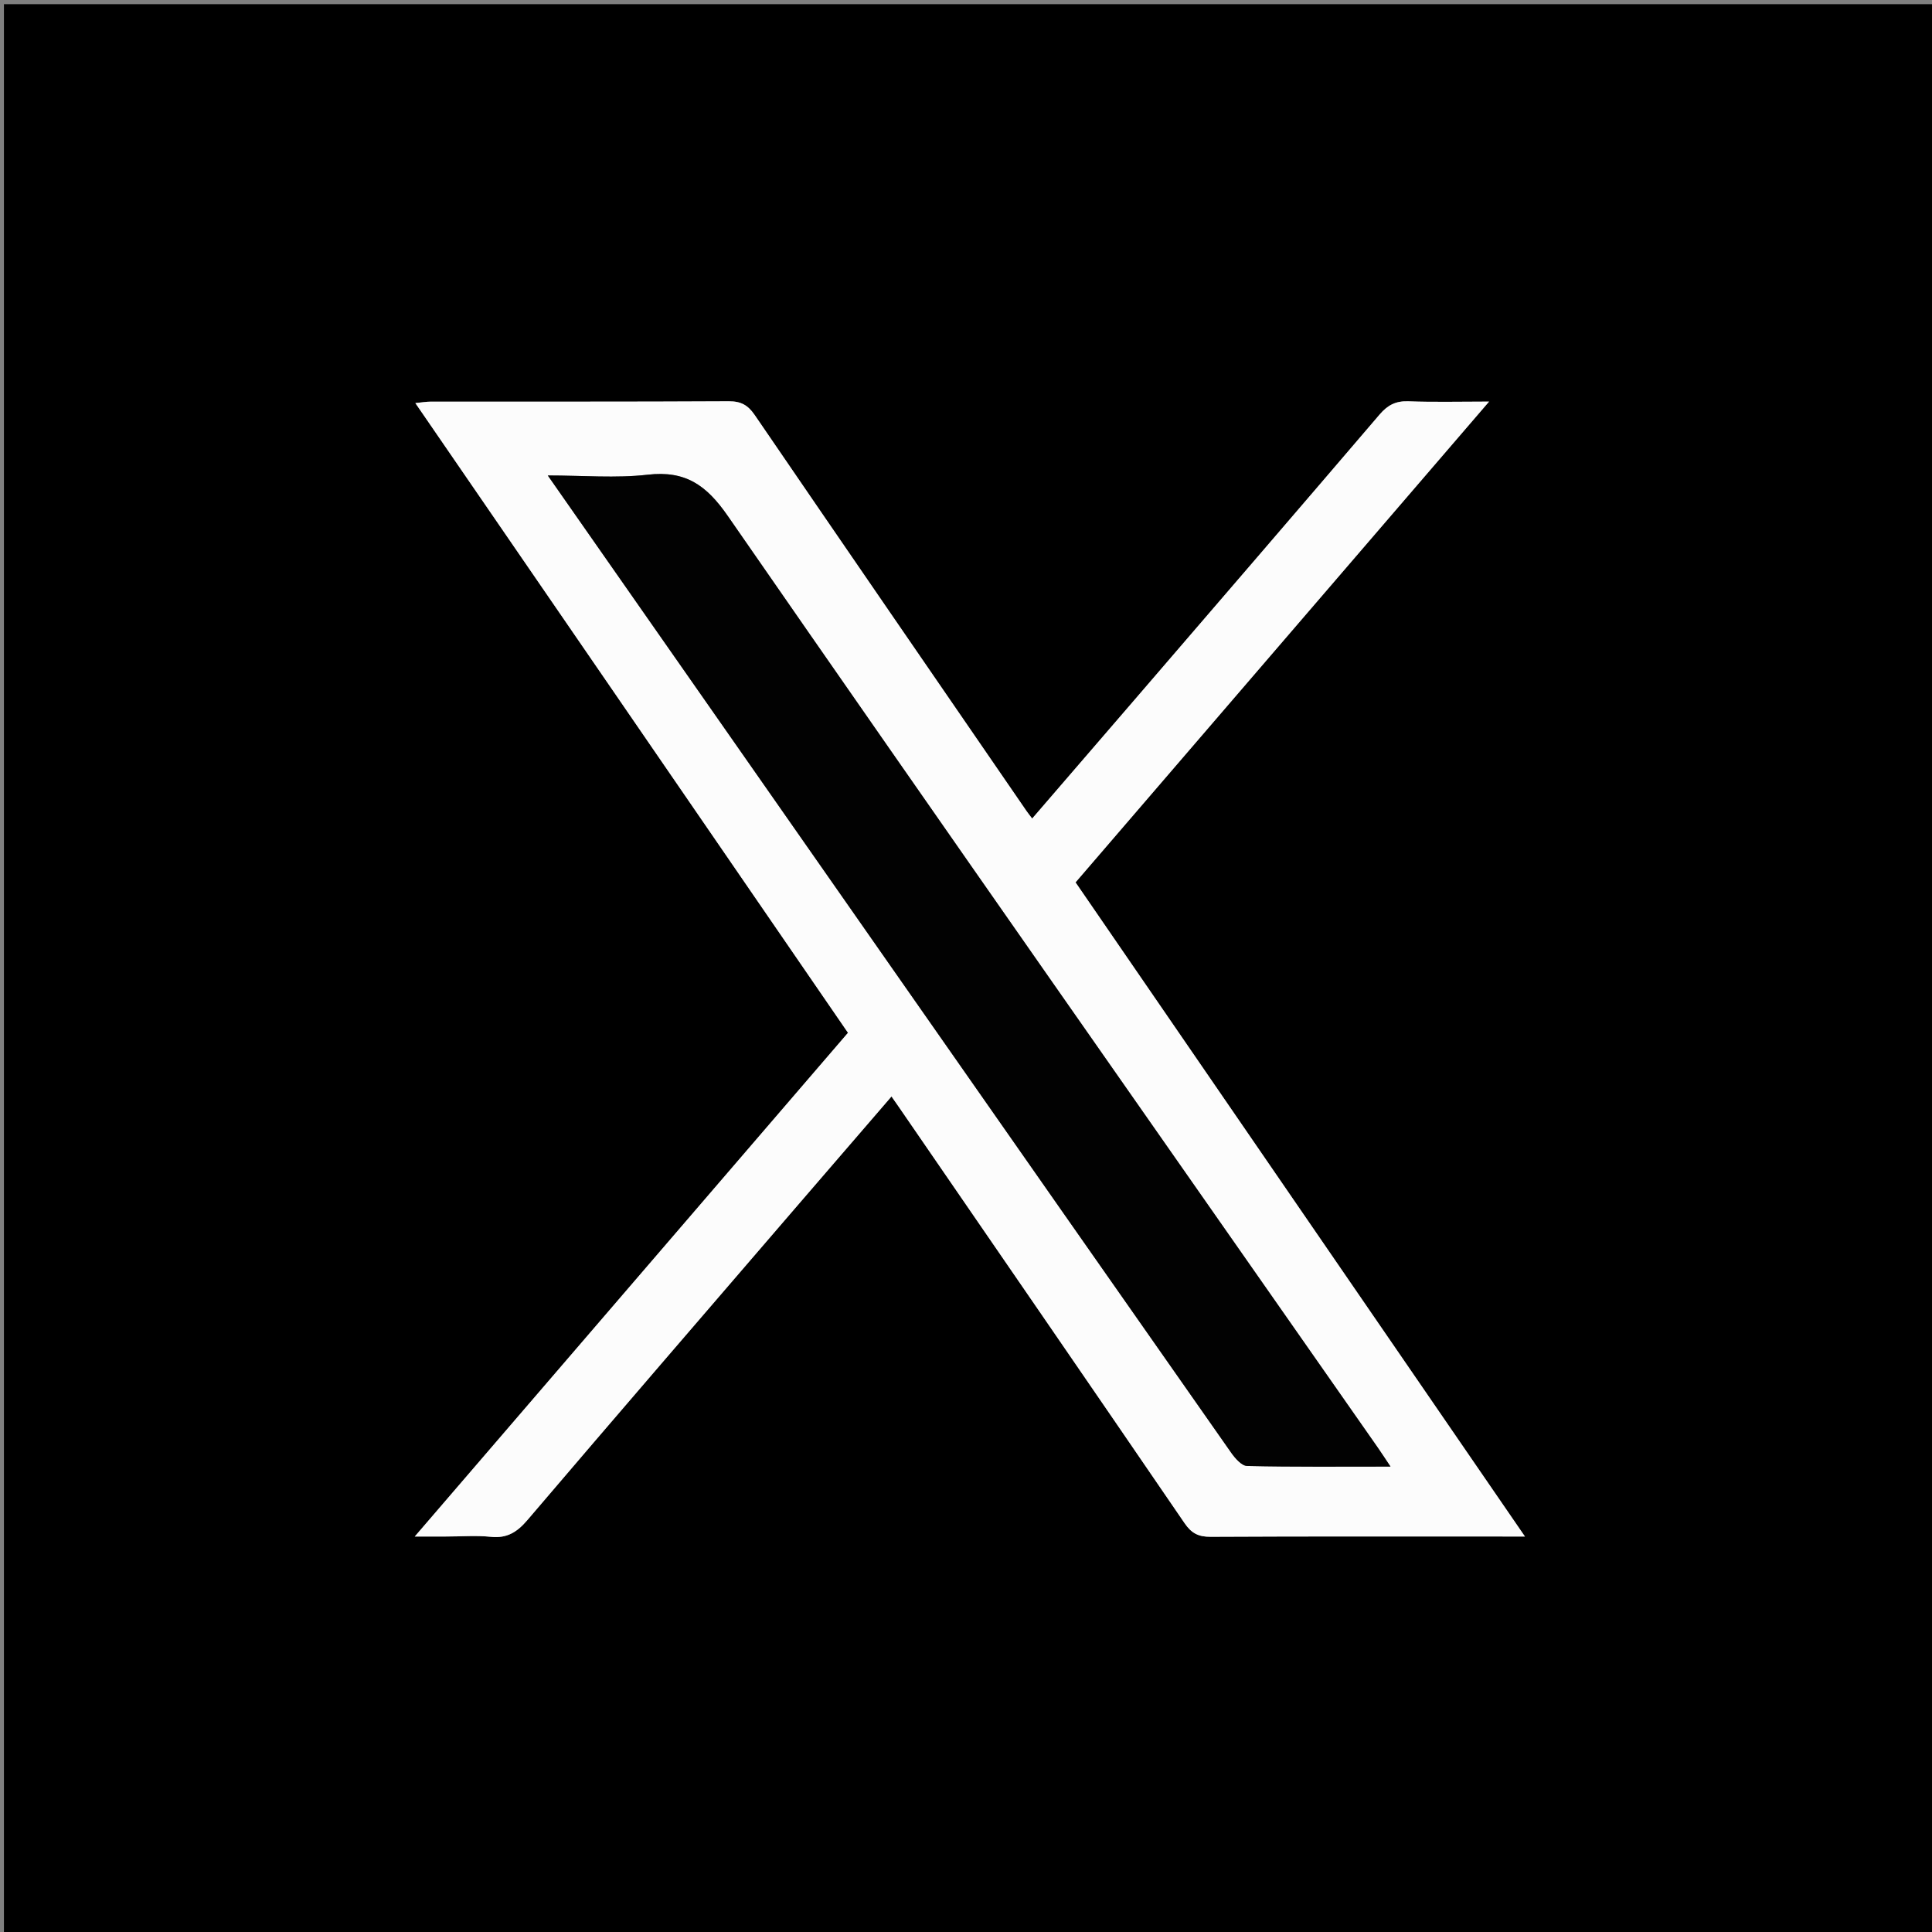 <svg version="1.1" id="Layer_1" xmlns="http://www.w3.org/2000/svg" xmlns:xlink="http://www.w3.org/1999/xlink" x="0px" y="0px"
	 width="100%" viewBox="0 0 512 512" enable-background="new 0 0 512 512" xml:space="preserve">
<rect x="0" y="0" width="512" height="512" fill="#808080" stroke="none"/>
<path fill="#000000" opacity="1" stroke="none" 
	d="
M356,513 
	C237.362,513 119.224,513 1.043,513 
	C1.043,342.404 1.043,171.808 1.043,1.106 
	C171.555,1.106 342.109,1.106 512.832,1.106 
	C512.832,171.667 512.832,342.333 512.832,513 
	C460.808,513 408.654,513 356,513 
M118.598,407.19 
	C122.43,407.19 126.294,406.877 130.084,407.273 
	C134.378,407.721 137.052,406.018 139.777,402.821 
	C163.222,375.315 186.836,347.953 210.408,320.554 
	C218.964,310.608 227.541,300.68 236.257,290.571 
	C237.116,291.802 237.685,292.607 238.244,293.42 
	C263.5,330.162 288.787,366.883 313.948,403.691 
	C315.763,406.346 317.625,407.284 320.814,407.267 
	C346.805,407.13 372.797,407.19 398.788,407.19 
	C400.216,407.19 401.644,407.19 404.126,407.19 
	C364.051,348.857 324.549,291.359 285.031,233.838 
	C321.468,191.475 357.687,149.366 394.621,106.425 
	C386.782,106.425 380.015,106.606 373.264,106.348 
	C369.935,106.221 367.762,107.337 365.626,109.836 
	C344.092,135.033 322.452,160.139 300.834,185.263 
	C291.78,195.785 282.708,206.291 273.538,216.926 
	C272.829,215.986 272.409,215.471 272.033,214.925 
	C248.005,179.963 223.953,145.018 200.013,109.996 
	C198.219,107.372 196.376,106.326 193.138,106.344 
	C166.814,106.488 140.489,106.42 114.164,106.44 
	C112.977,106.44 111.791,106.654 110.072,106.82 
	C148.501,162.754 186.539,218.119 224.726,273.701 
	C186.603,318.028 148.594,362.222 109.92,407.19 
	C113.344,407.19 115.488,407.19 118.598,407.19 
z"/>
<path fill="#FCFCFC" opacity="1" stroke="none" 
	d="
M118.115,407.19 
	C115.488,407.19 113.344,407.19 109.92,407.19 
	C148.594,362.222 186.603,318.028 224.726,273.701 
	C186.539,218.119 148.501,162.754 110.072,106.82 
	C111.791,106.654 112.977,106.44 114.164,106.44 
	C140.489,106.42 166.814,106.488 193.138,106.344 
	C196.376,106.326 198.219,107.372 200.013,109.996 
	C223.953,145.018 248.005,179.963 272.033,214.925 
	C272.409,215.471 272.829,215.986 273.538,216.926 
	C282.708,206.291 291.78,195.785 300.834,185.263 
	C322.452,160.139 344.092,135.033 365.626,109.836 
	C367.762,107.337 369.935,106.221 373.264,106.348 
	C380.015,106.606 386.782,106.425 394.621,106.425 
	C357.687,149.366 321.468,191.475 285.031,233.838 
	C324.549,291.359 364.051,348.857 404.126,407.19 
	C401.644,407.19 400.216,407.19 398.788,407.19 
	C372.797,407.19 346.805,407.13 320.814,407.267 
	C317.625,407.284 315.763,406.346 313.948,403.691 
	C288.787,366.883 263.5,330.162 238.244,293.42 
	C237.685,292.607 237.116,291.802 236.257,290.571 
	C227.541,300.68 218.964,310.608 210.408,320.554 
	C186.836,347.953 163.222,375.315 139.777,402.821 
	C137.052,406.018 134.378,407.721 130.084,407.273 
	C126.294,406.877 122.43,407.19 118.115,407.19 
M170.393,162.105 
	C192.306,193.462 214.215,224.821 236.134,256.173 
	C266.155,299.114 296.171,342.057 326.255,384.952 
	C327.302,386.445 329.044,388.463 330.501,388.496 
	C342.896,388.779 355.299,388.658 368.496,388.658 
	C367,386.424 366.038,384.932 365.022,383.479 
	C307.566,301.272 249.968,219.163 192.856,136.717 
	C187.197,128.547 181.635,124.654 171.635,125.803 
	C163.198,126.771 154.561,126.002 145.167,126.002 
	C153.839,138.41 161.913,149.961 170.393,162.105 
z"/>
<path fill="#020202" opacity="1" stroke="none" 
	d="
M170.189,161.808 
	C161.913,149.961 153.839,138.41 145.167,126.002 
	C154.561,126.002 163.198,126.771 171.635,125.803 
	C181.635,124.654 187.197,128.547 192.856,136.717 
	C249.968,219.163 307.566,301.272 365.022,383.479 
	C366.038,384.932 367,386.424 368.496,388.658 
	C355.299,388.658 342.896,388.779 330.501,388.496 
	C329.044,388.463 327.302,386.445 326.255,384.952 
	C296.171,342.057 266.155,299.114 236.134,256.173 
	C214.215,224.821 192.306,193.462 170.189,161.808 
z"/>
</svg>